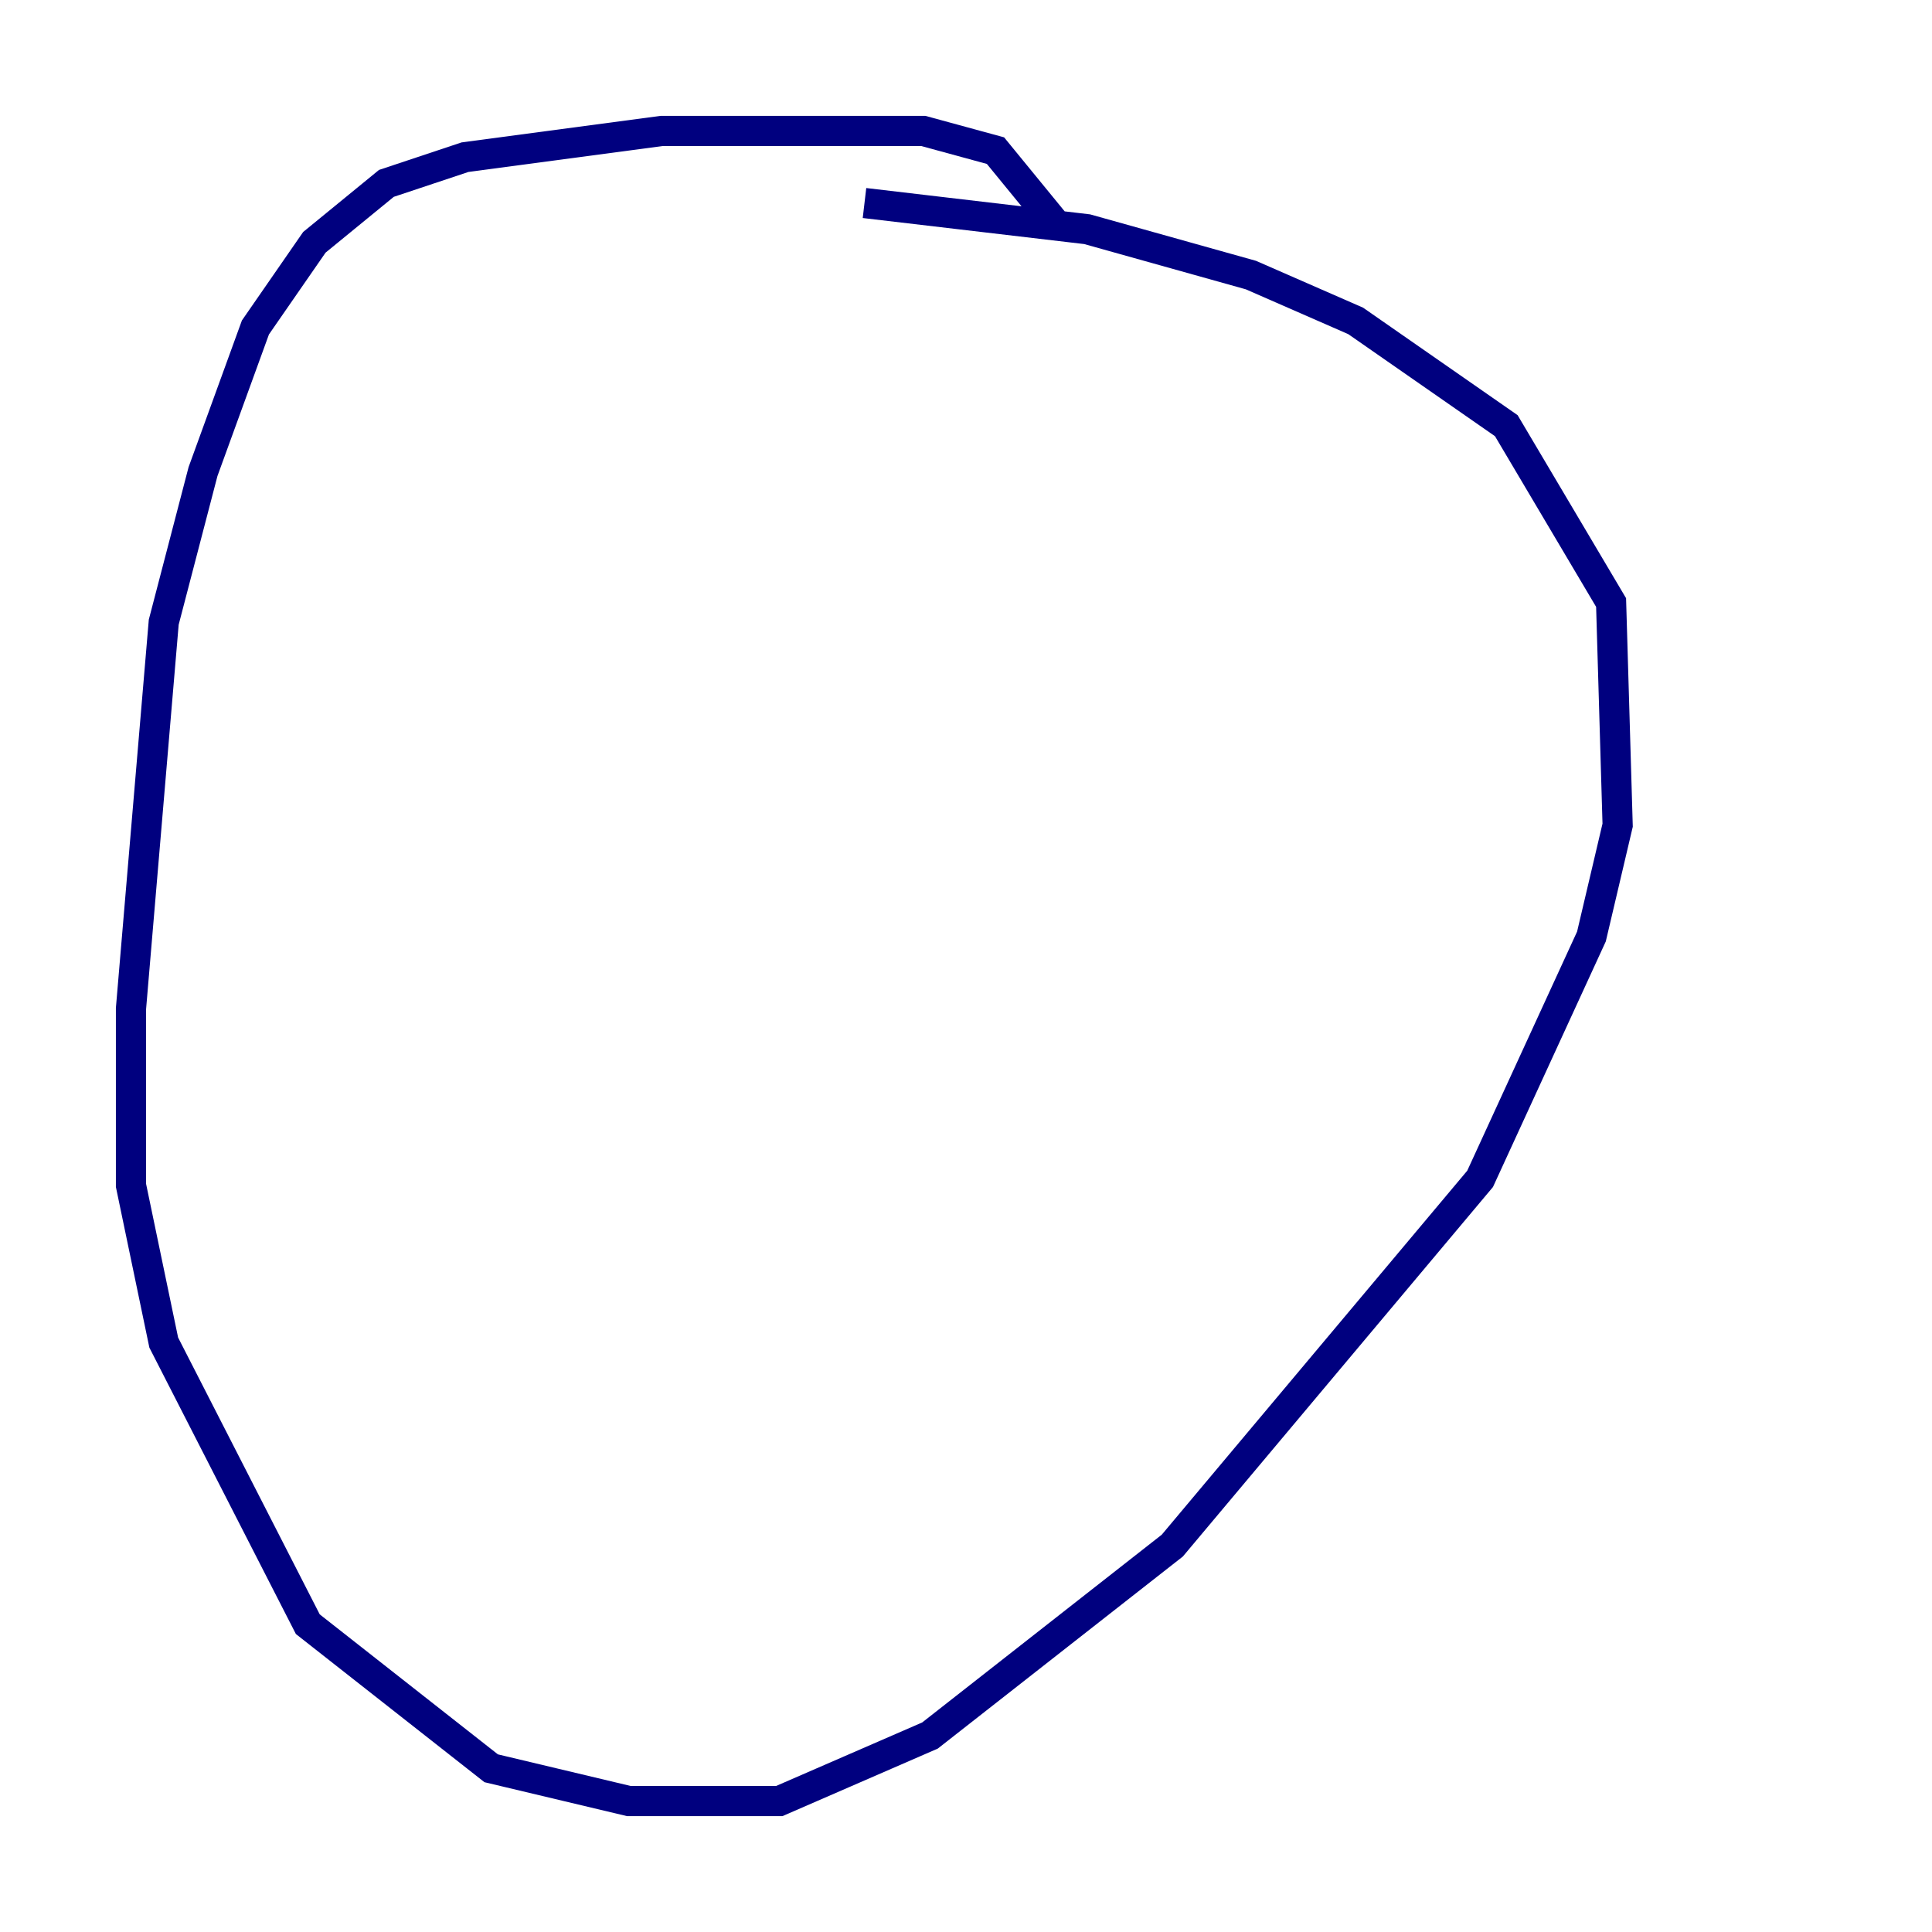 <?xml version="1.0" encoding="utf-8" ?>
<svg baseProfile="tiny" height="128" version="1.2" viewBox="0,0,128,128" width="128" xmlns="http://www.w3.org/2000/svg" xmlns:ev="http://www.w3.org/2001/xml-events" xmlns:xlink="http://www.w3.org/1999/xlink"><defs /><polyline fill="none" points="69.858,14.752 65.953,9.98 61.18,8.678 43.824,8.678 30.807,10.414 25.6,12.149 20.827,16.054 16.922,21.695 13.451,31.241 10.848,41.22 8.678,66.82 8.678,78.536 10.848,88.949 20.393,107.607 32.542,117.153 41.654,119.322 51.634,119.322 61.614,114.983 77.668,102.4 98.061,78.102 105.437,62.047 107.173,54.671 106.739,39.919 99.797,28.203 89.817,21.261 82.875,18.224 72.027,15.186 57.275,13.451" stroke="#00007f" stroke-width="2" /></svg>